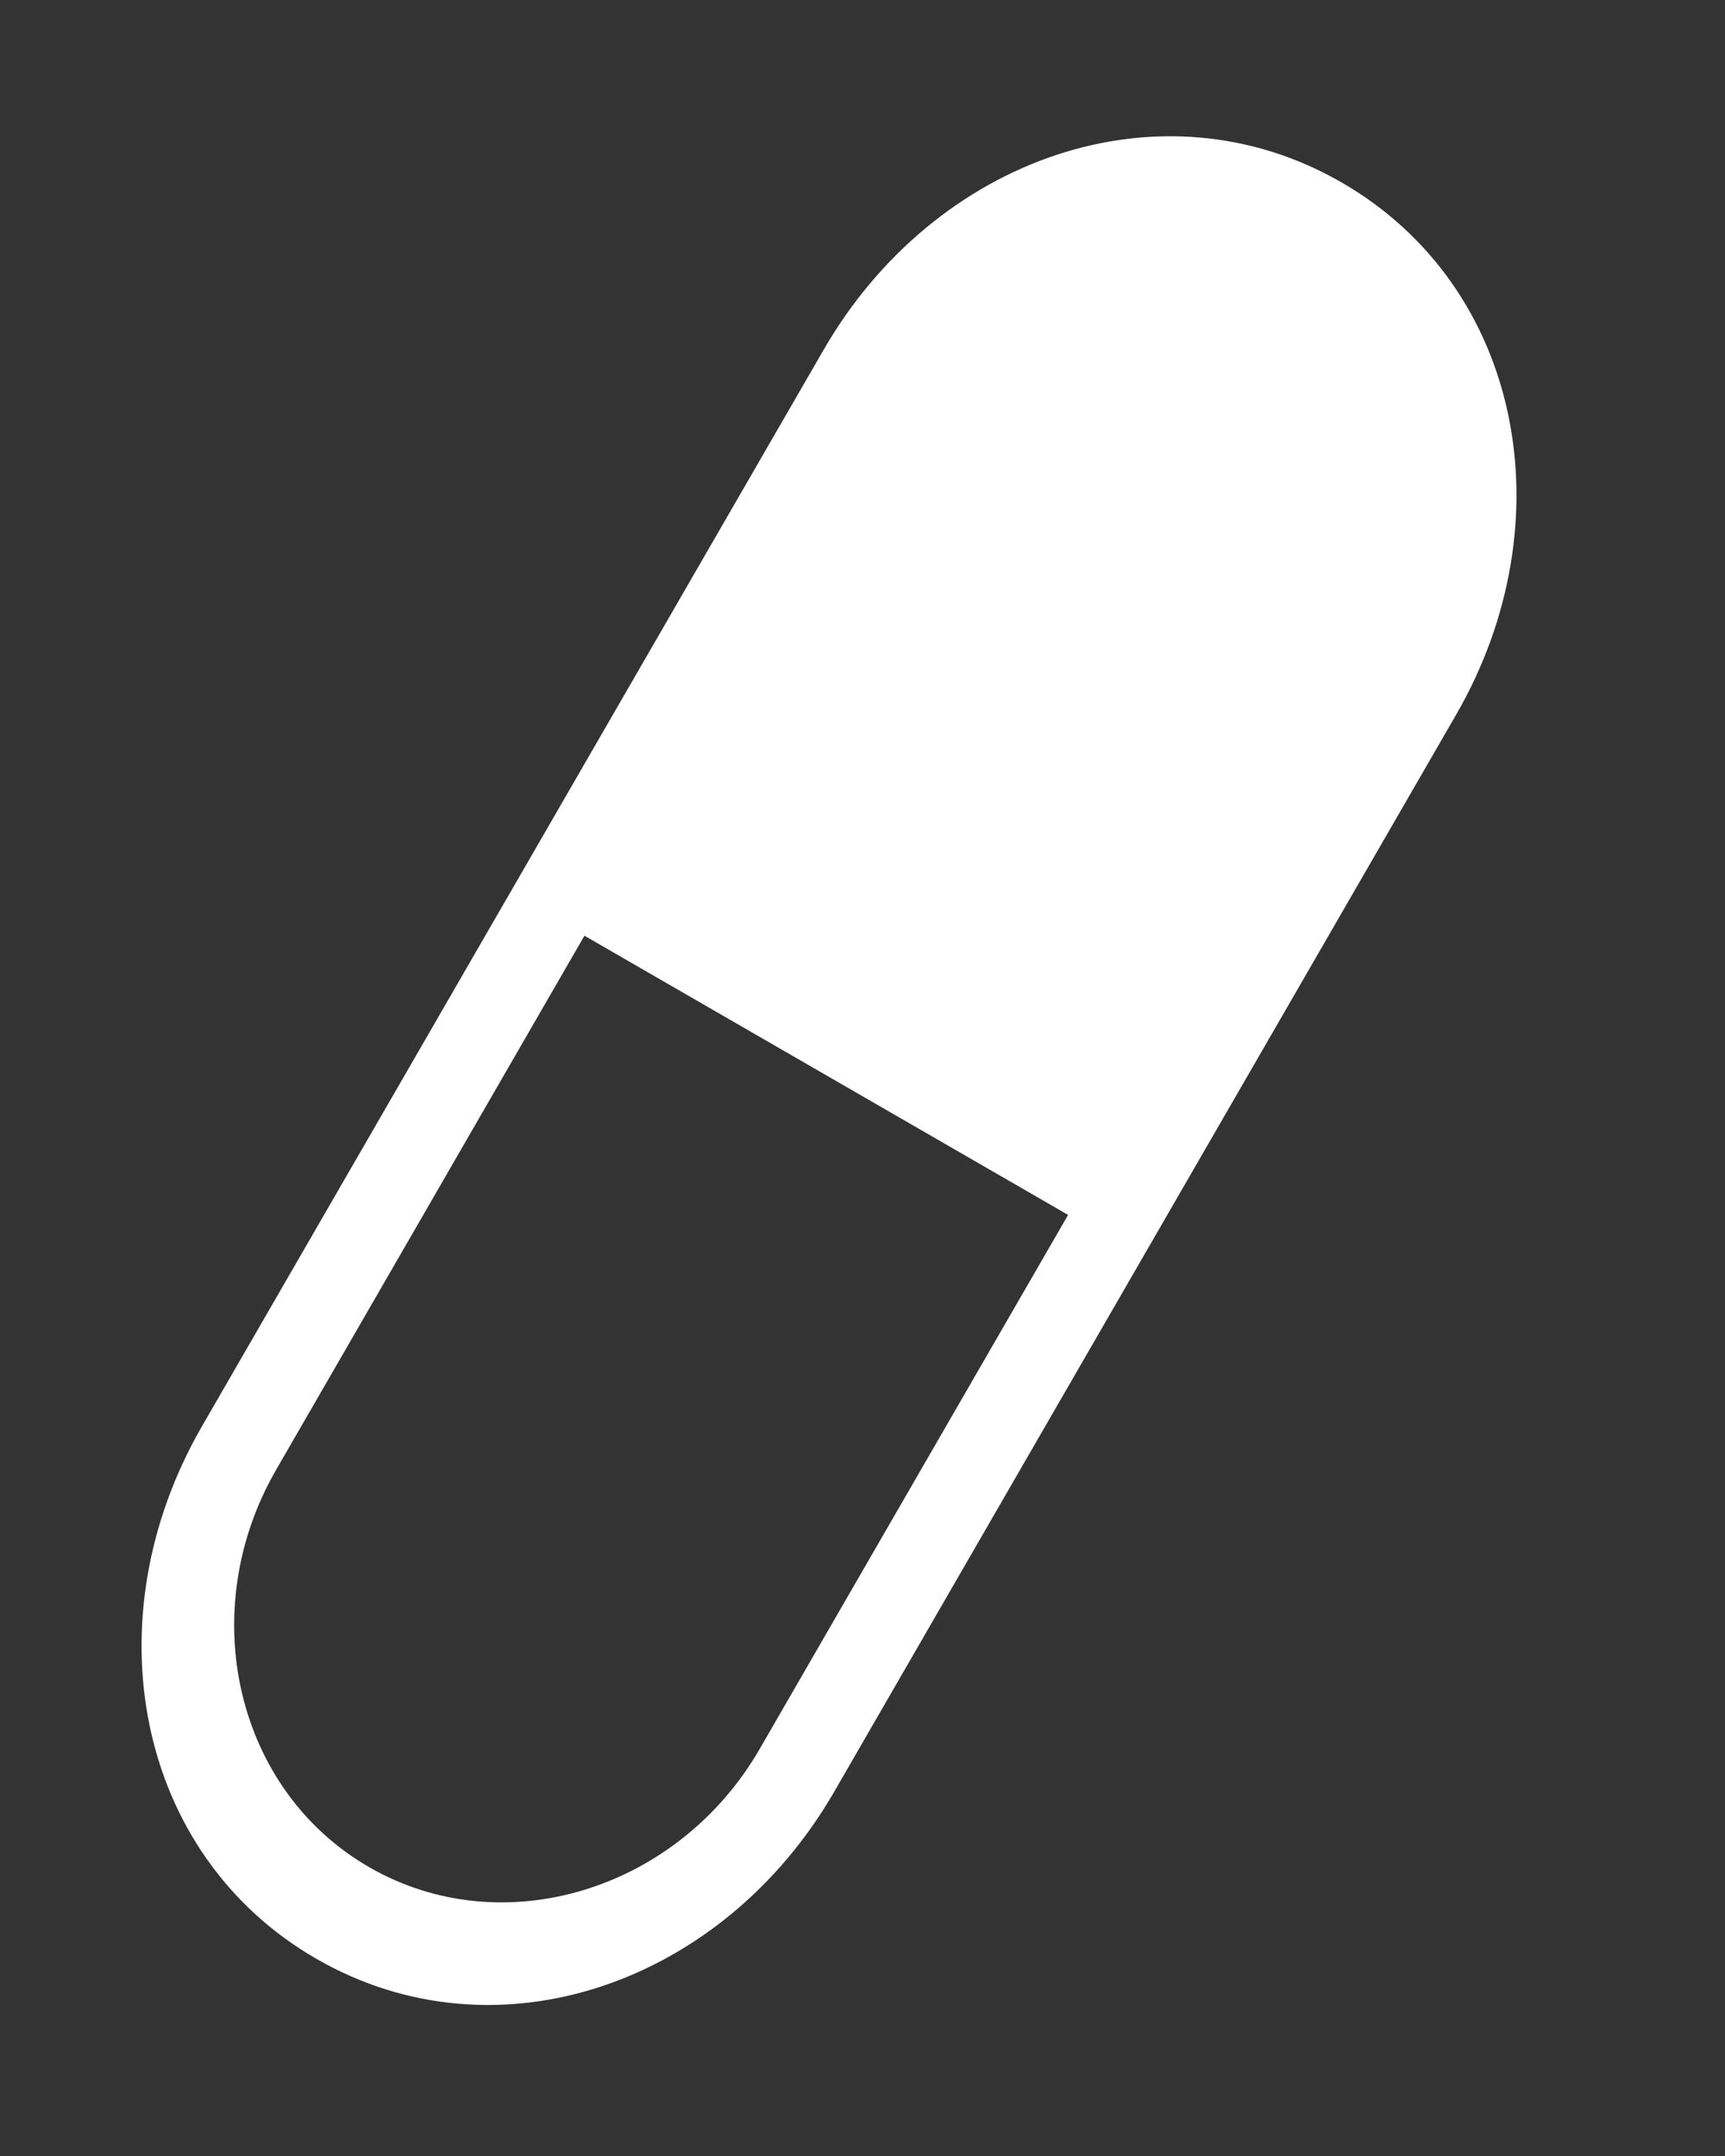 <svg width="16" height="20" viewBox="0 0 16 20" fill="none" xmlns="http://www.w3.org/2000/svg">
<rect x="0" y="0" width="16" height="20" fill="#333333" stroke="none"/>
<path d="M7.738 16.62L13.506 6.63C14.536 4.846 14.123 2.662 12.445 1.693C10.769 0.725 8.67 1.46 7.64 3.244L1.872 13.233C0.843 15.017 1.256 17.202 2.933 18.17C4.61 19.138 6.709 18.403 7.738 16.62ZM2.562 13.633L5.421 8.68L9.907 11.27L7.047 16.223C6.288 17.538 4.66 18.035 3.423 17.32C2.186 16.606 1.802 14.949 2.562 13.633Z" fill="white"/>
</svg>
